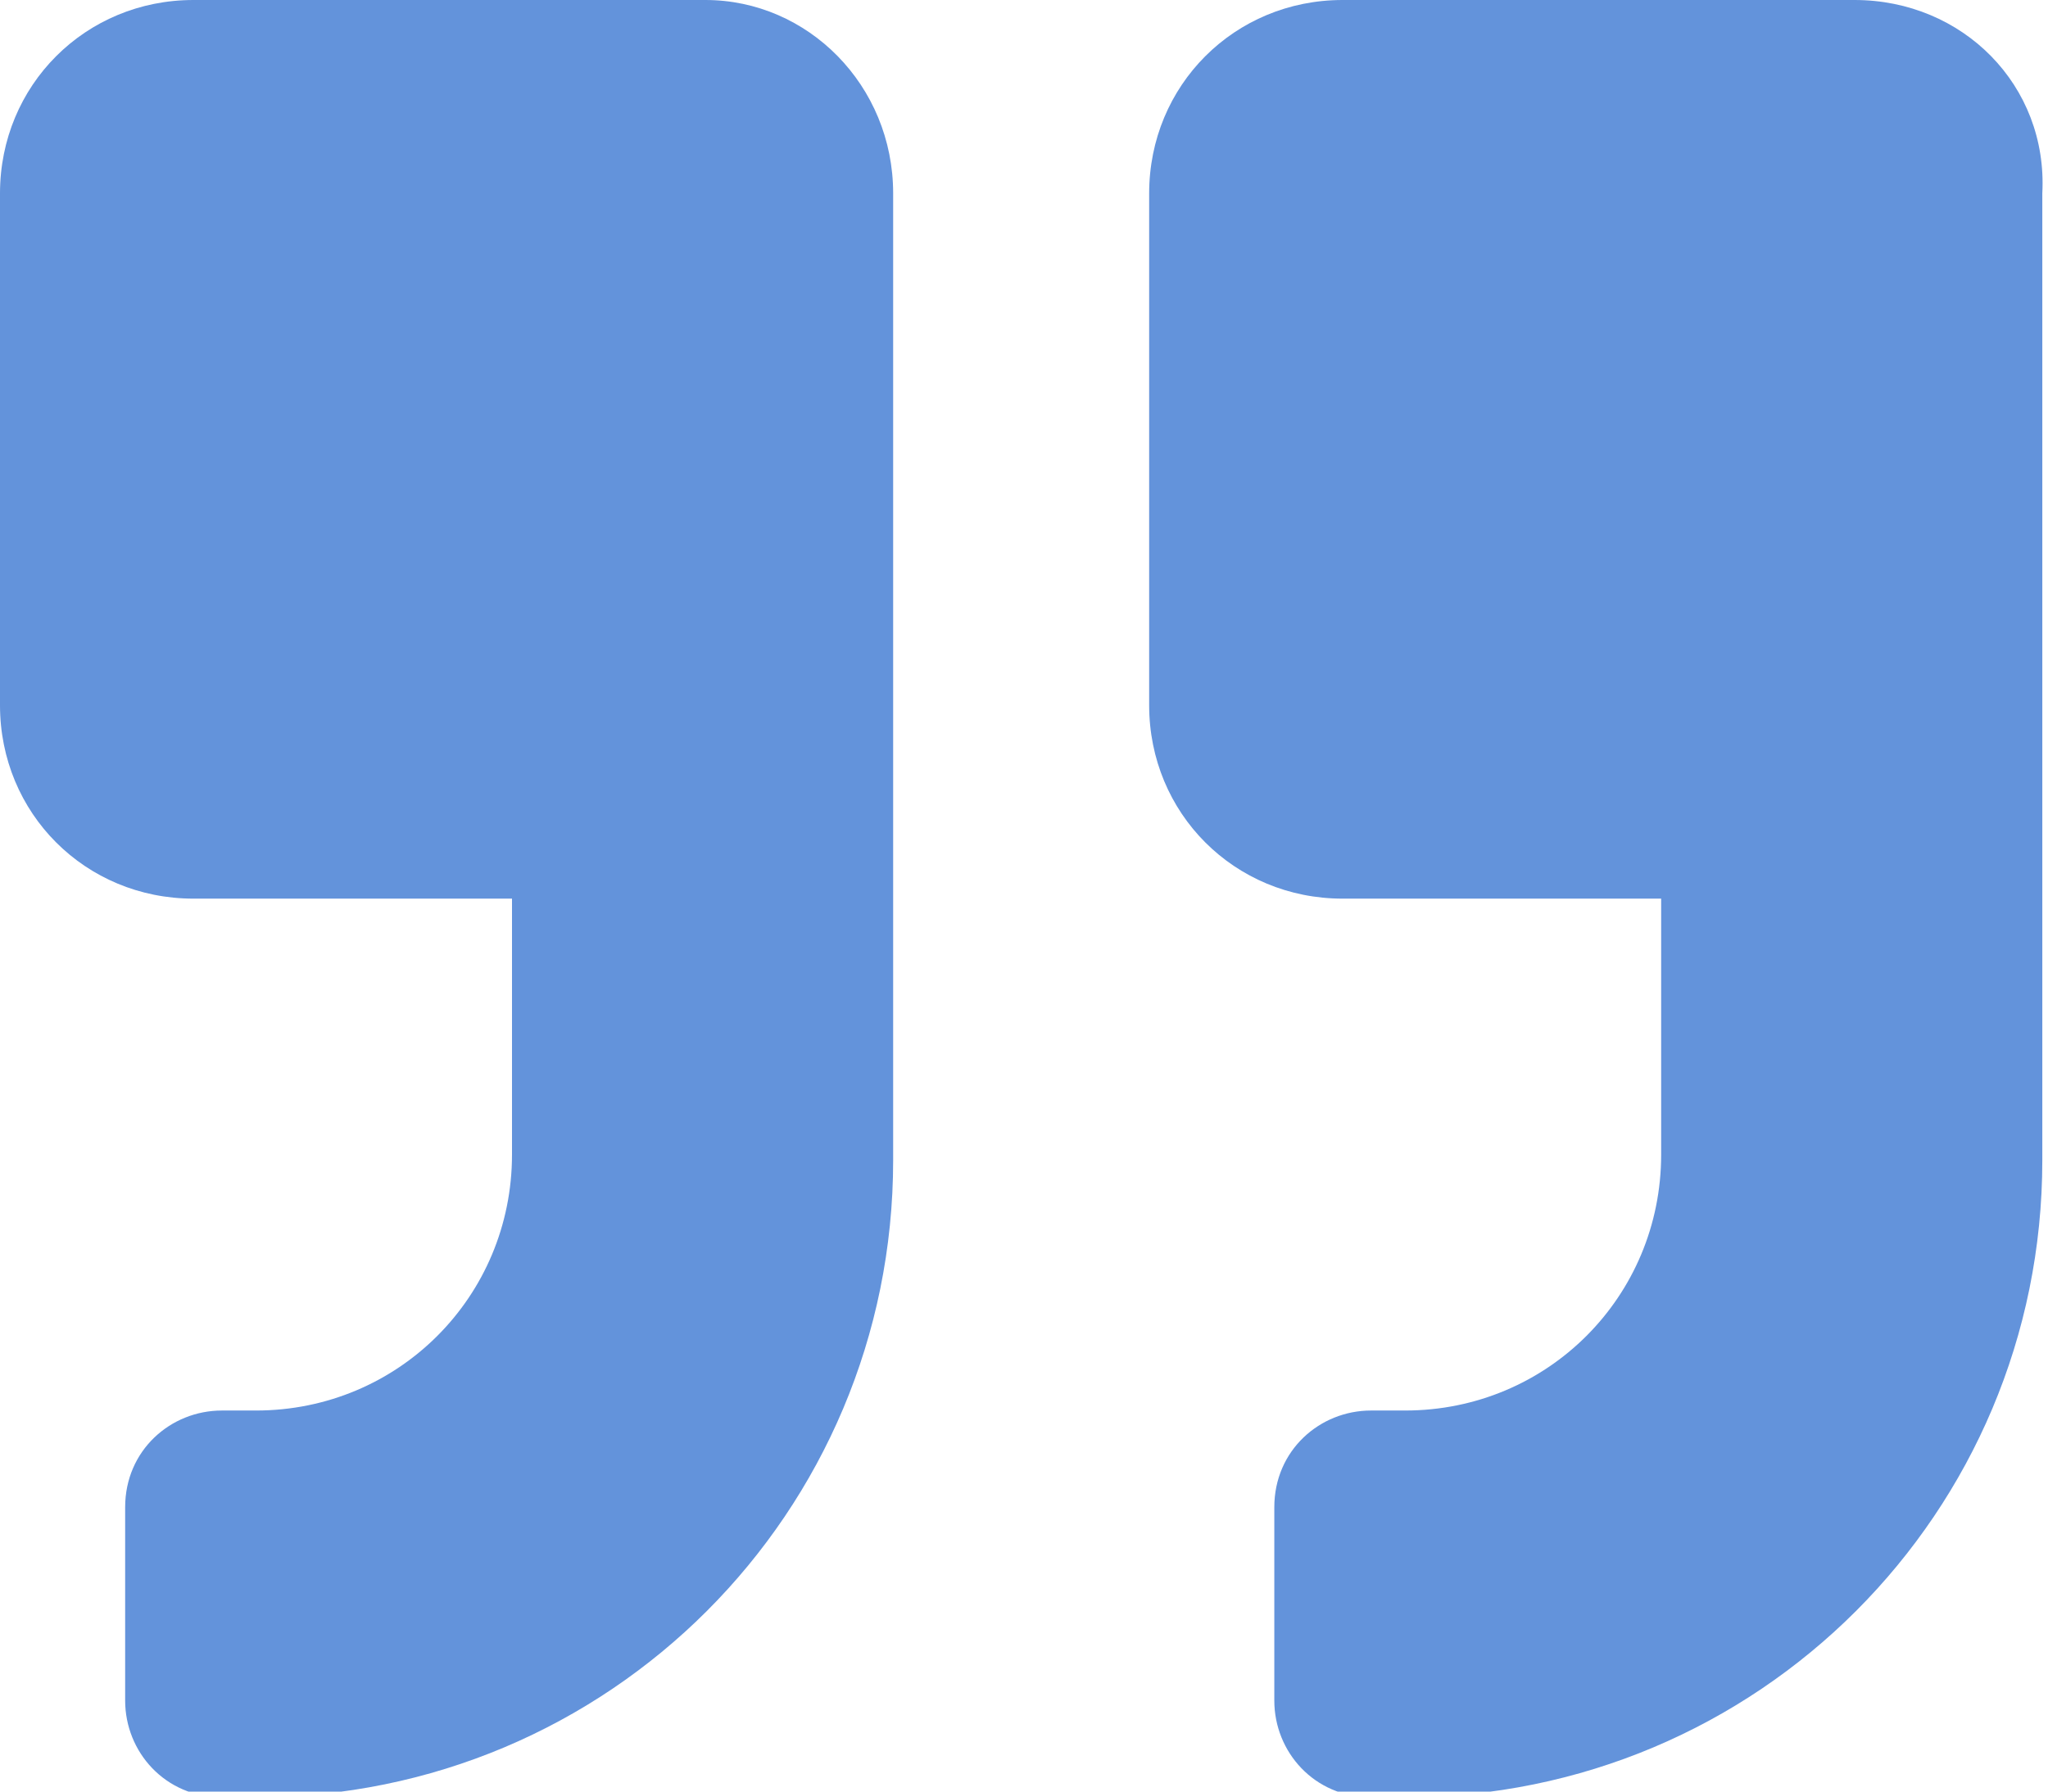 <?xml version="1.0" encoding="utf-8"?>
<!-- Generator: Adobe Illustrator 25.2.3, SVG Export Plug-In . SVG Version: 6.00 Build 0)  -->
<svg version="1.1" id="Capa_1" xmlns="http://www.w3.org/2000/svg" xmlns:xlink="http://www.w3.org/1999/xlink" x="0px" y="0px"
	 viewBox="0 0 36 31.5" style="enable-background:new 0 0 36 31.5;" xml:space="preserve">
<style type="text/css">
	.st0{fill:#6393DB;}
</style>
<path class="st0" d="M32.6,0h-9c-1.9,0-3.4,1.5-3.4,3.4v9c0,1.9,1.5,3.4,3.4,3.4h5.6v4.5c0,2.5-2,4.5-4.5,4.5h-0.6
	c-0.9,0-1.7,0.7-1.7,1.7c0,0,0,0,0,0v3.4c0,0.9,0.7,1.7,1.7,1.7c0,0,0,0,0,0h0.6c6.2,0,11.2-5,11.2-11.2c0,0,0,0,0,0V3.4
	C36,1.5,34.5,0,32.6,0z M12.4,0h-9C1.5,0,0,1.5,0,3.4v9c0,1.9,1.5,3.4,3.4,3.4H9v4.5c0,2.5-2,4.5-4.5,4.5H3.9
	c-0.9,0-1.7,0.7-1.7,1.7c0,0,0,0,0,0v3.4c0,0.9,0.7,1.7,1.7,1.7c0,0,0,0,0,0h0.6c6.2,0,11.2-5,11.2-11.2c0,0,0,0,0,0V3.4
	C15.7,1.5,14.2,0,12.4,0z"/>
</svg>
